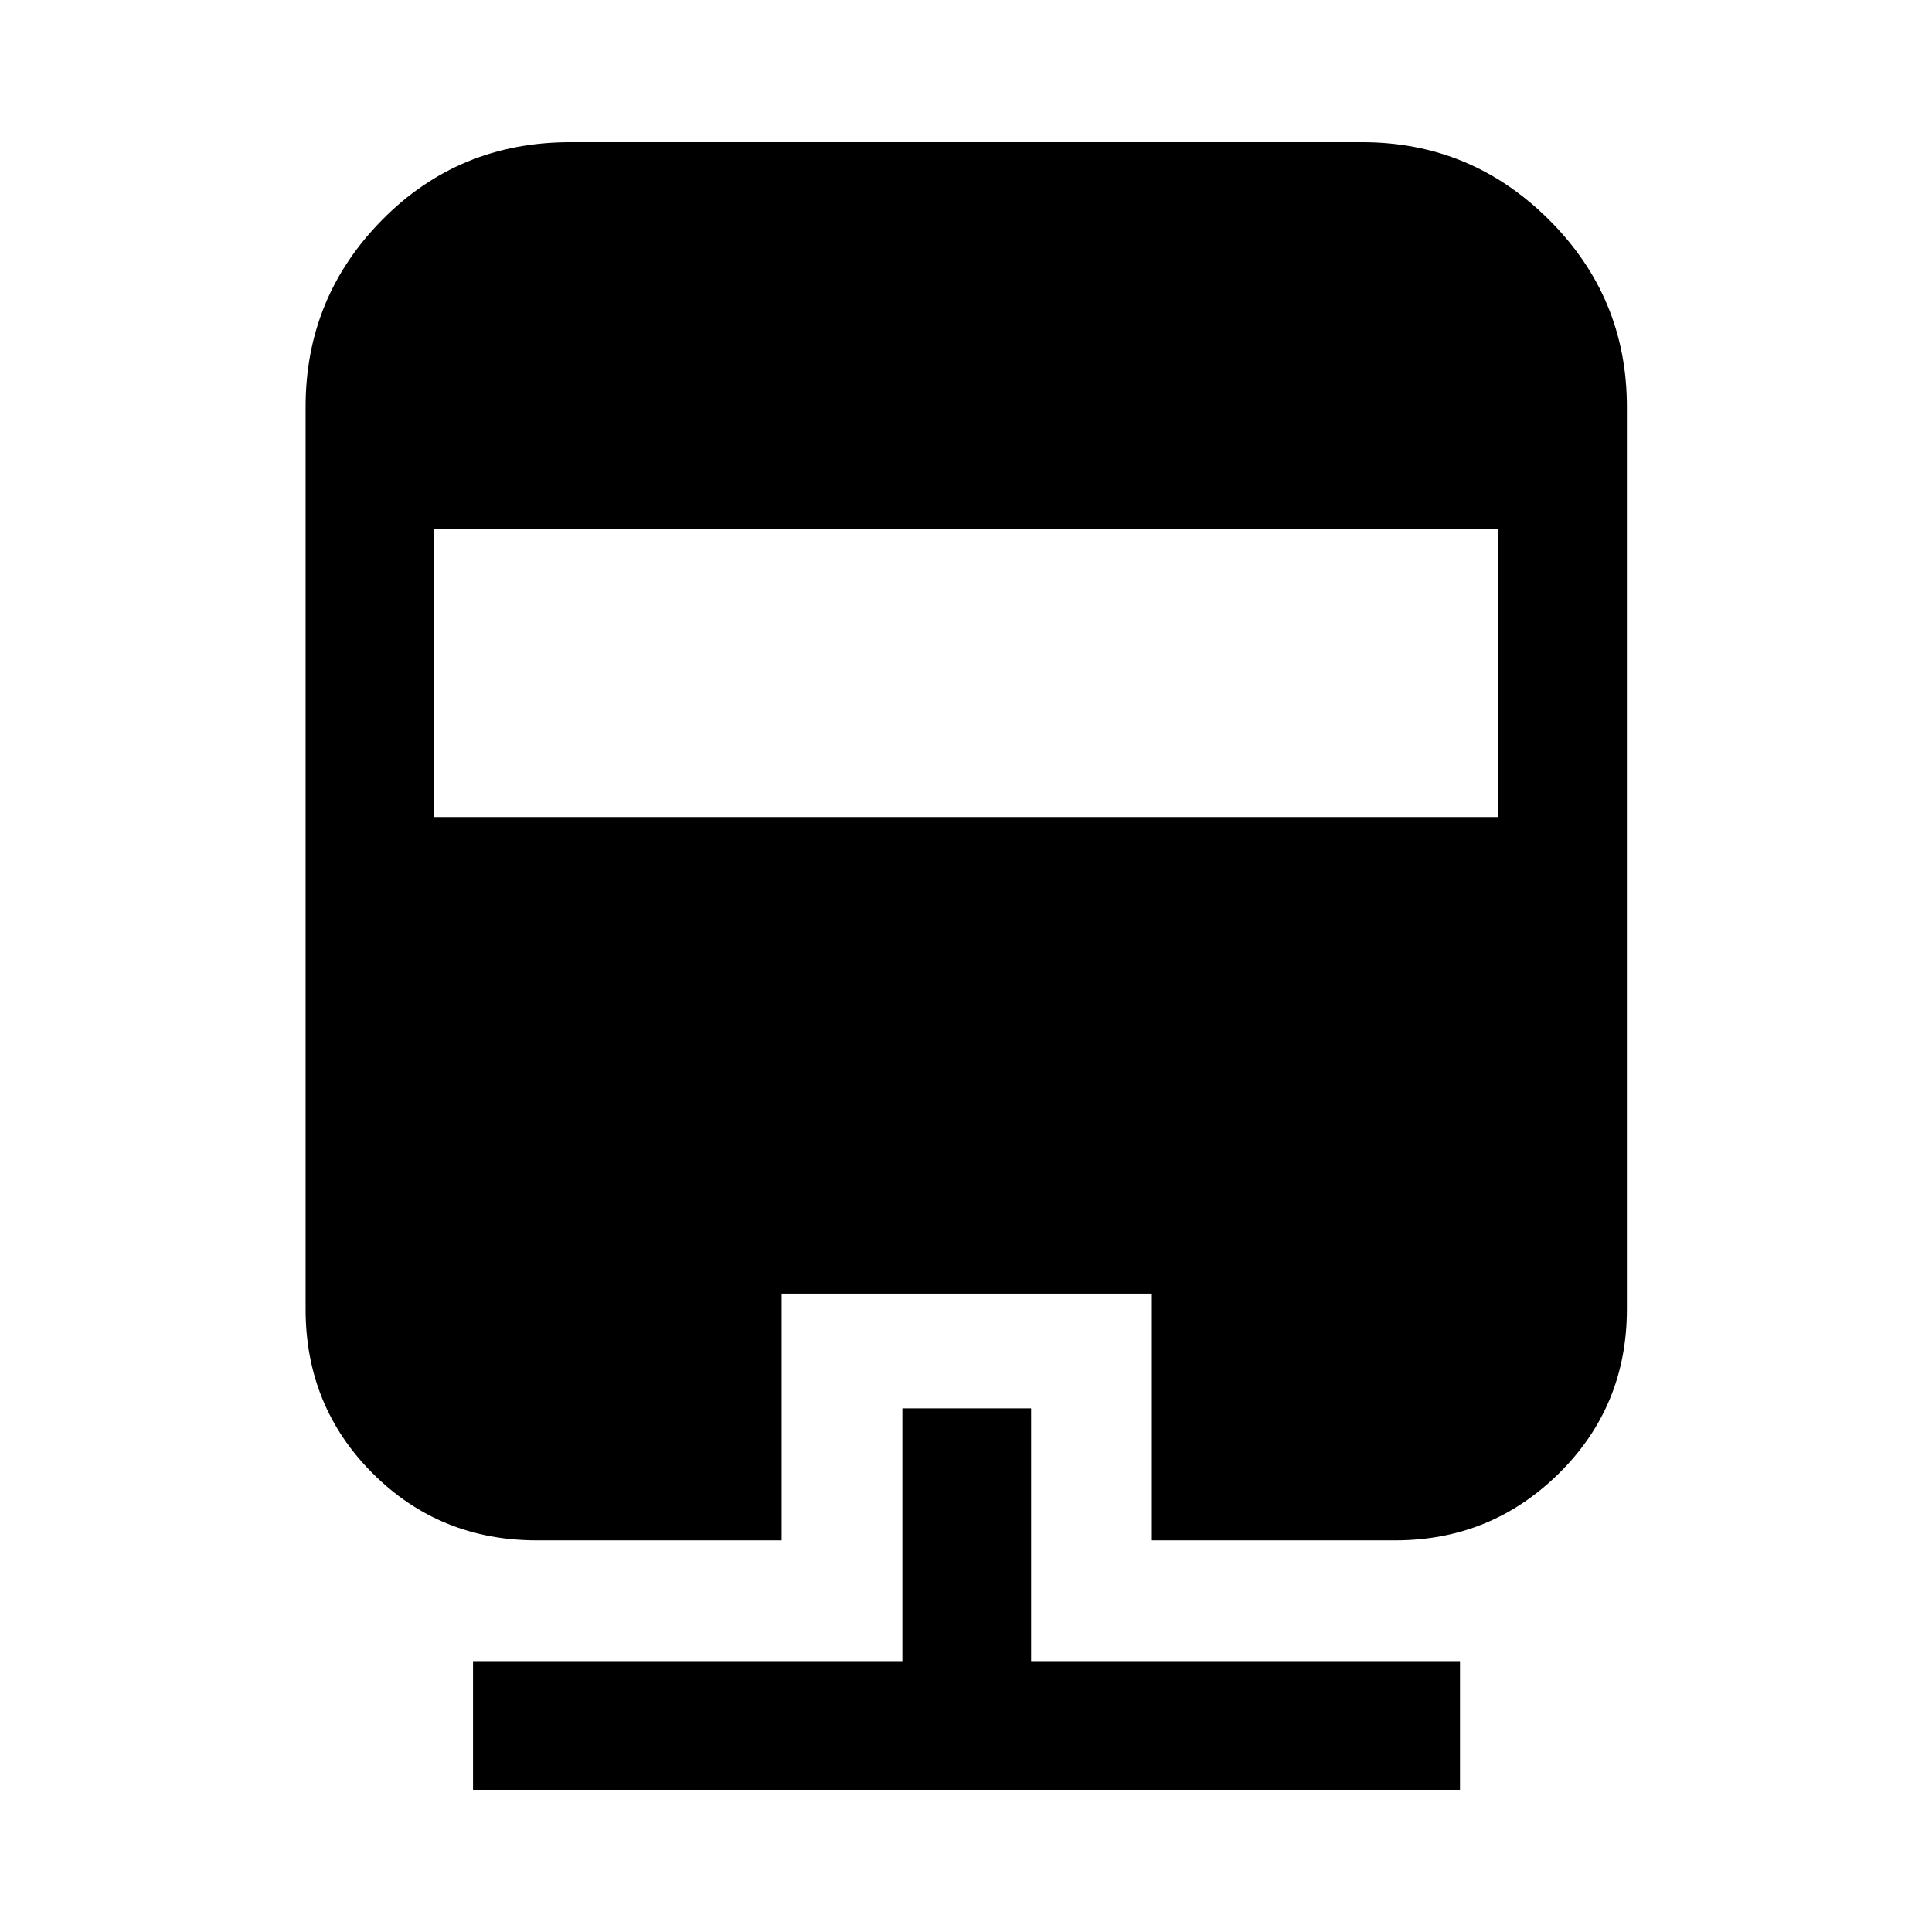 <svg xmlns="http://www.w3.org/2000/svg" height="48" viewBox="0 -960 960 960" width="48"><path d="M448.39-260.2h63.96v125.59h213.11v63.96H235.04v-63.96h213.35V-260.2ZM283.35-889.35h393.54q54.13 0 92.82 38.57 38.68 38.56 38.68 92.93v448.39q0 48.23-33.73 81.54-33.74 33.31-81.36 33.31H572.35V-317.2H388.39v122.59H266.7q-48.23 0-81.54-33.31-33.31-33.31-33.31-81.54v-448.39q0-54.37 38.08-92.93 38.08-38.57 93.42-38.57ZM215.8-697.26v143.24h528.63v-143.24H215.8Z"/></svg>